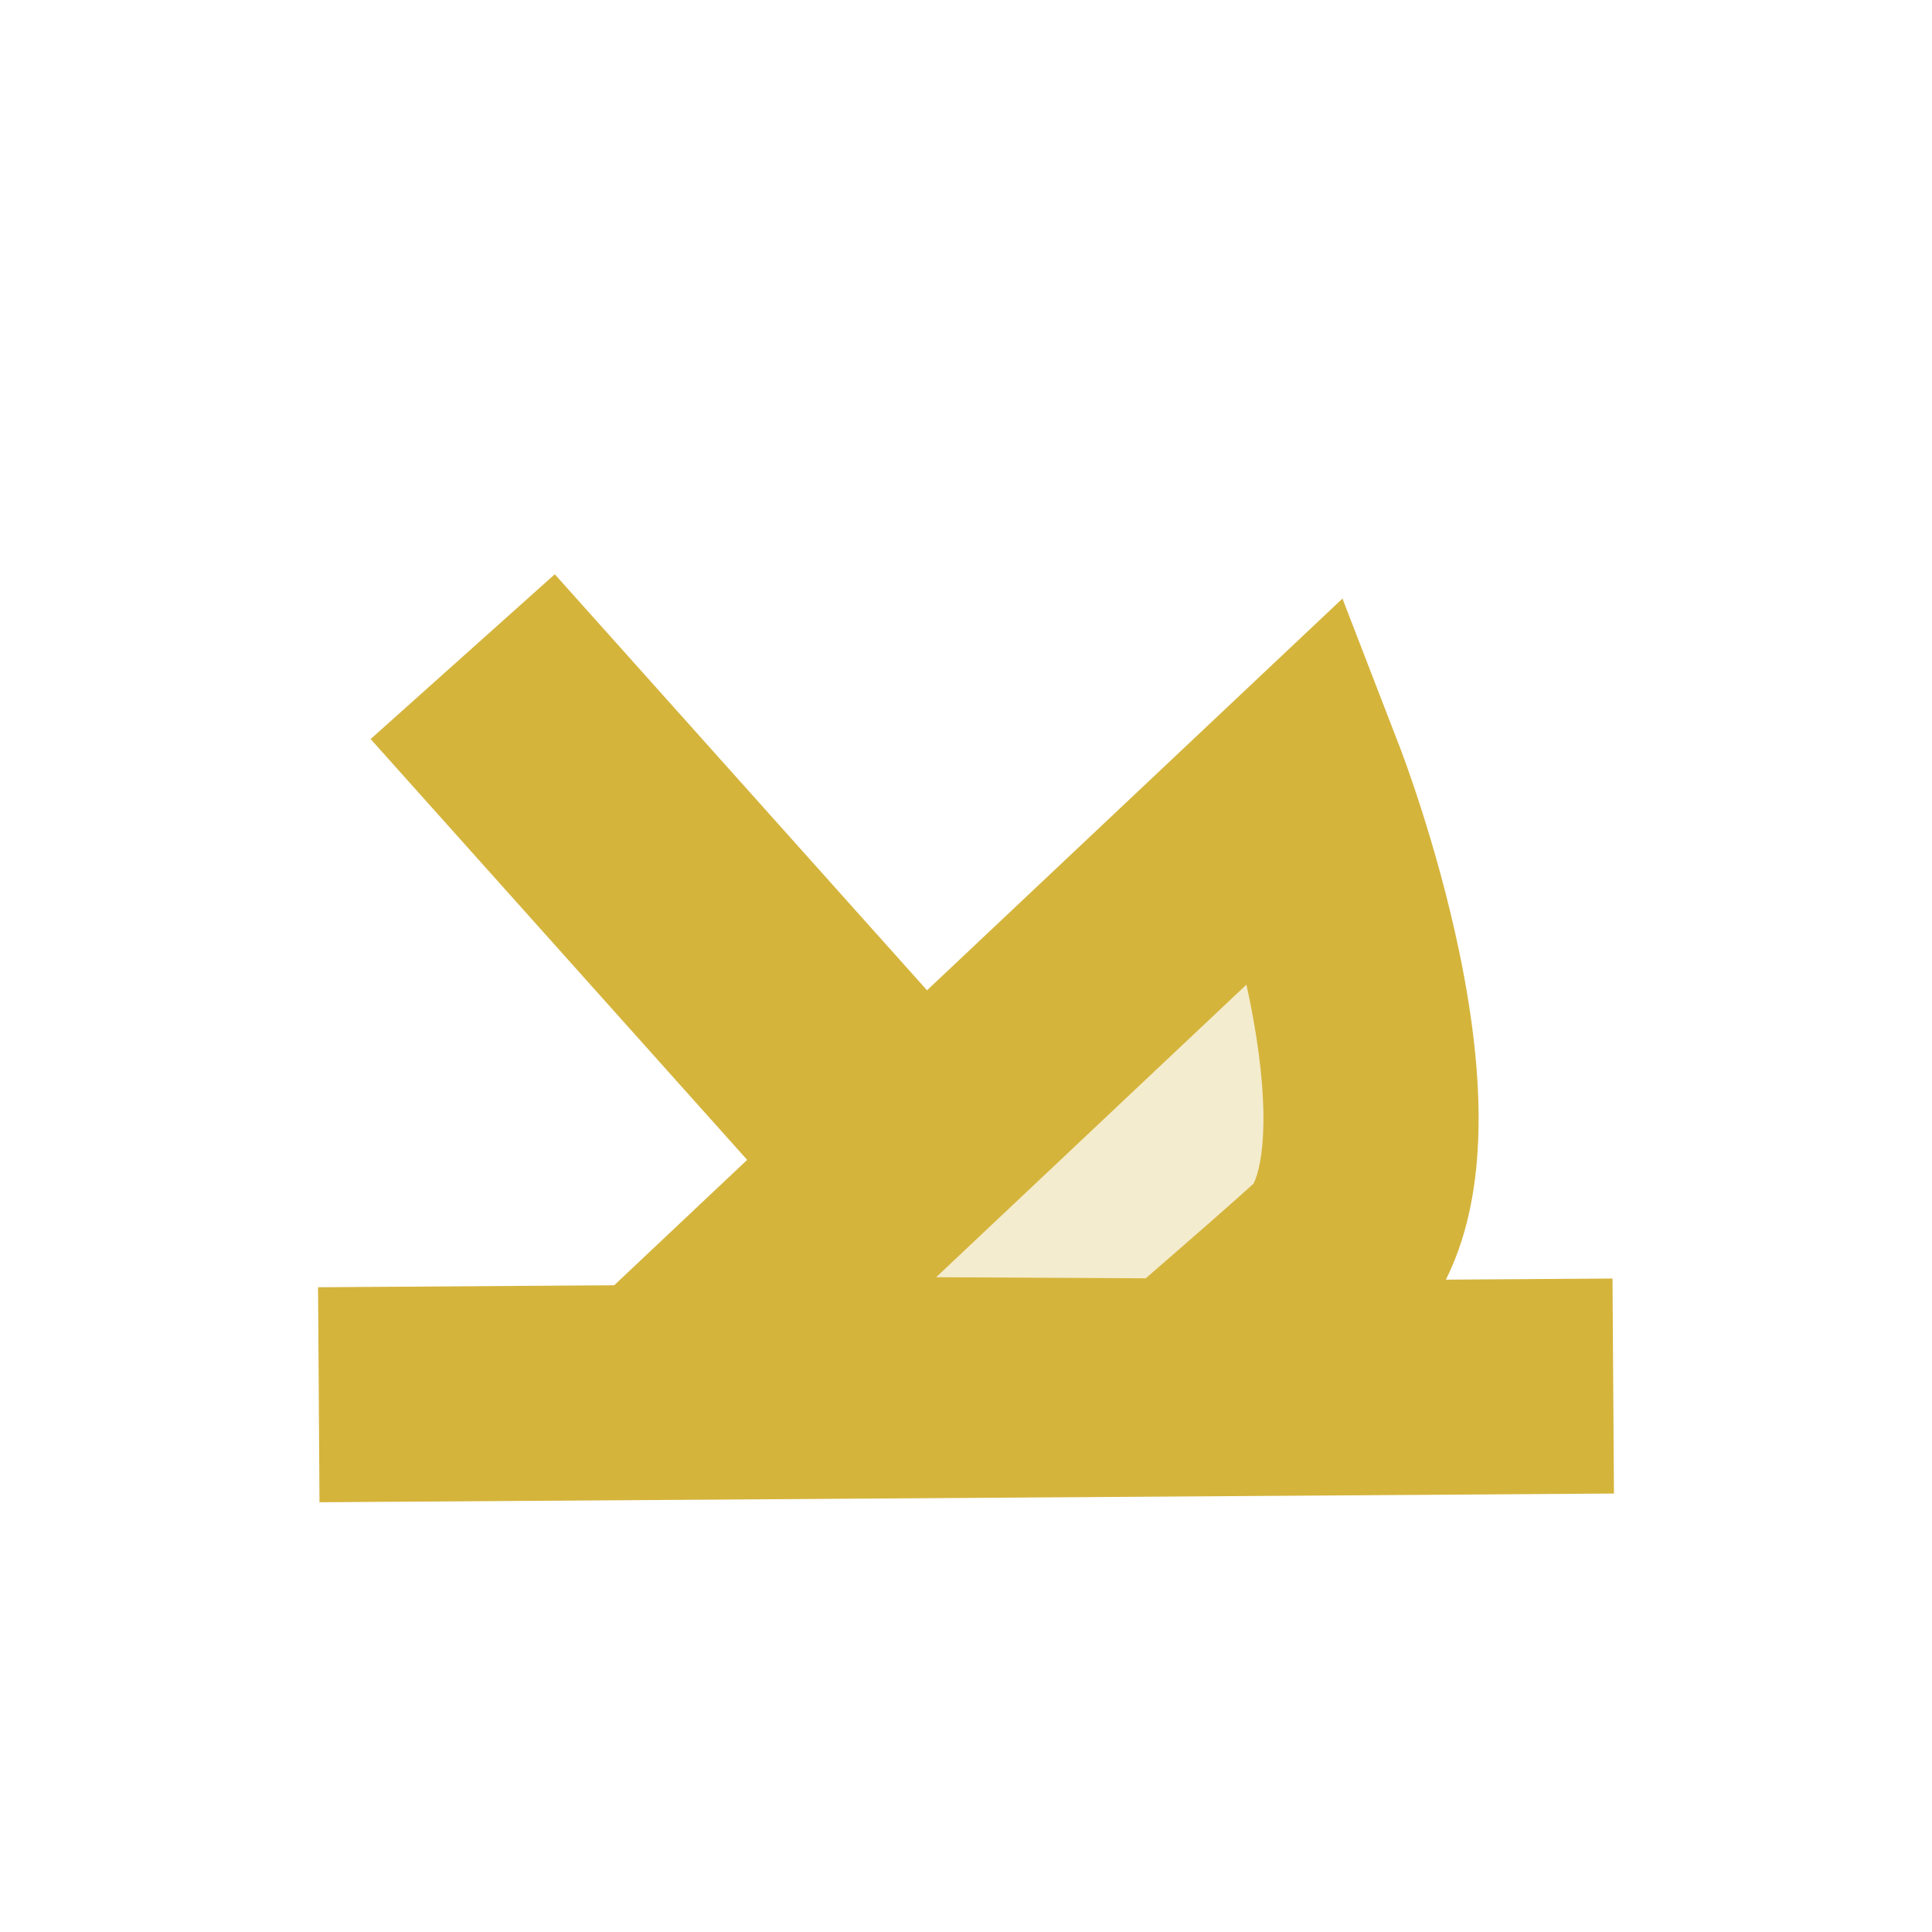 <svg enable-background="new 0 0 579.997 579.997" height="579.997" viewBox="0 0 579.997 579.997" width="579.997" xmlns="http://www.w3.org/2000/svg">
<path d="m200.219 415.273l189.988-179.146c0 0 39.525 102.376 11.1 139.92-1.923 2.542-45.411 40.047-45.411 40.047z" fill="rgba(213,180,60,1.0)" opacity=".25"/>
<path d="m484.083 383.822l-50.021.337c11.641-23.316 12.918-55.805 3.945-98.751-6.787-32.485-17.251-59.759-17.693-60.904l-17.301-44.811-124.717 117.6-111.748-124.894-55.283 49.471 113.04 126.334-39.917 37.638-88.91.6.436 64.545 388.605-2.619zm-109.257-85.213c7.024 33.62 4.365 50.992 1.491 56.732-5.027 4.605-18.508 16.411-32.363 28.416l-62.916-.332 93.143-87.827c.219.998.434 2.001.645 3.011z" fill="rgba(213,180,60,1.0)" fill-opacity="1" stroke="rgba(35,35,35,1.0)" stroke-opacity="1" stroke-width="0.0"/>
</svg>
